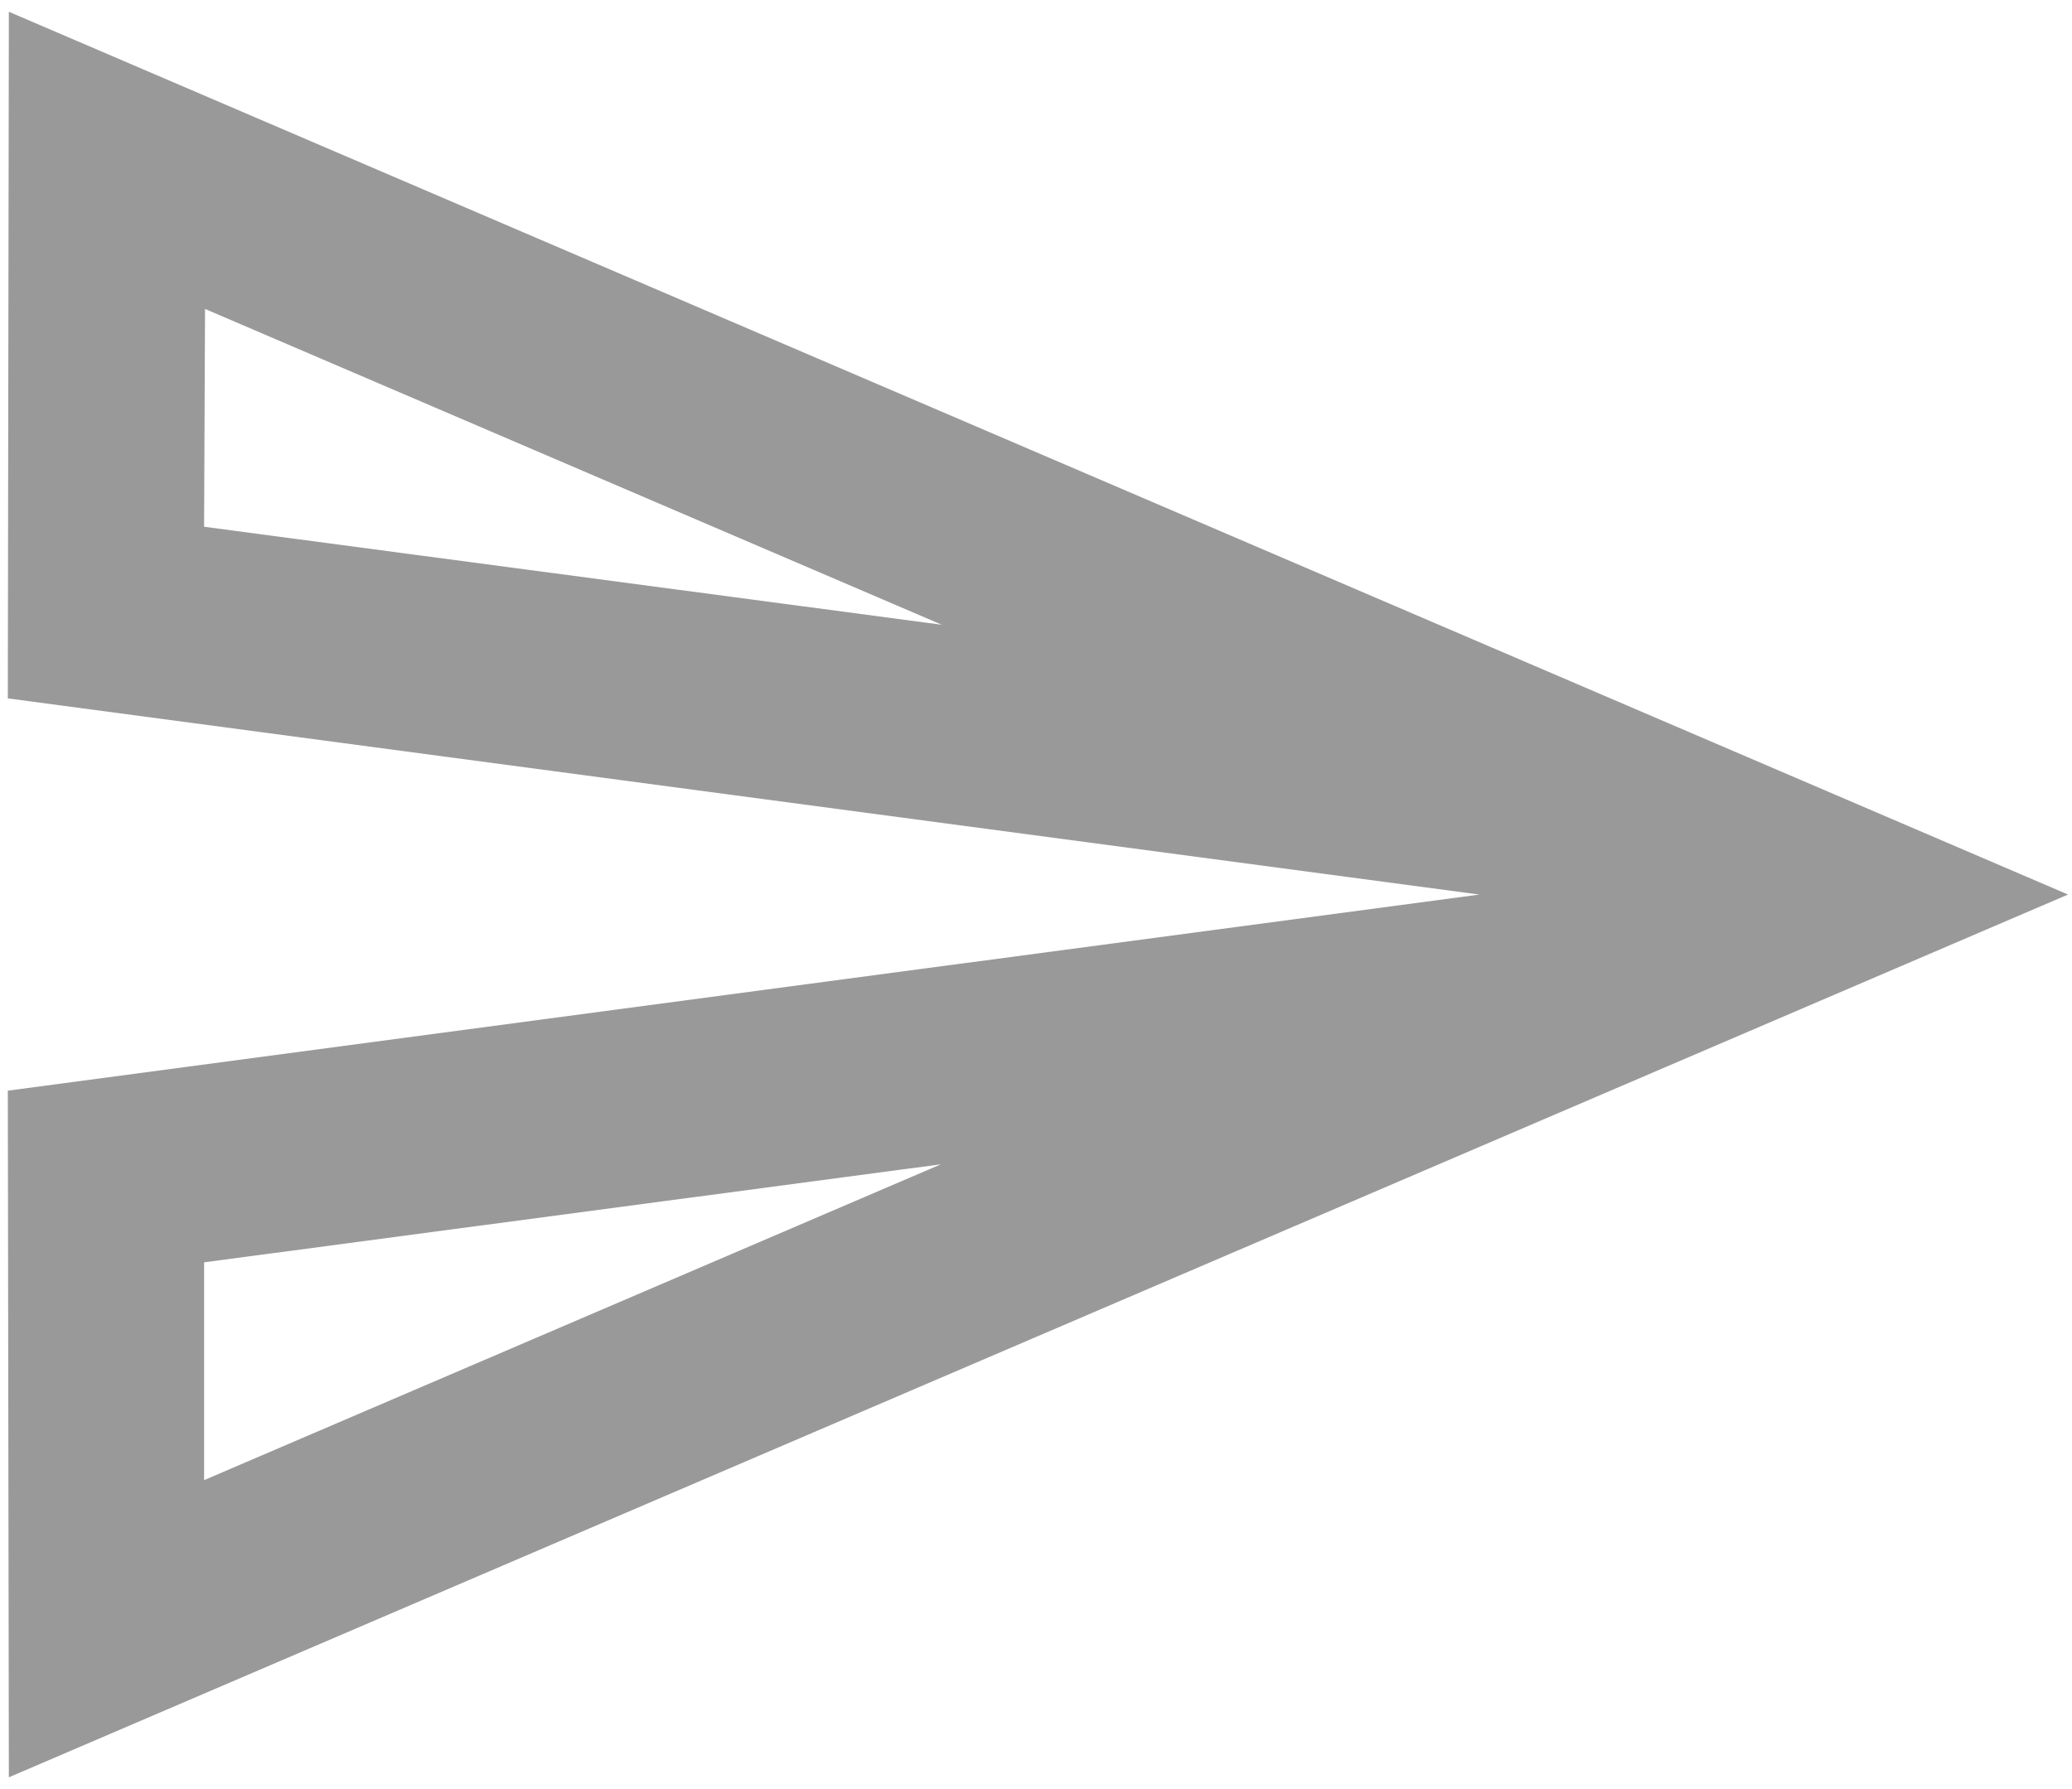 <svg width="22" height="19" viewBox="0 0 22 19" fill="none" xmlns="http://www.w3.org/2000/svg">
<path fill-rule="evenodd" clip-rule="evenodd" d="M0.083 7.417L0.094 0.125L21.958 9.5L0.094 18.875L0.083 11.583L15.708 9.5L0.083 7.417ZM2.177 3.281L10 6.635L2.167 5.594L2.177 3.281ZM9.99 12.365L2.167 15.719V13.406L9.99 12.365Z" fill="#999999"/>
</svg>
